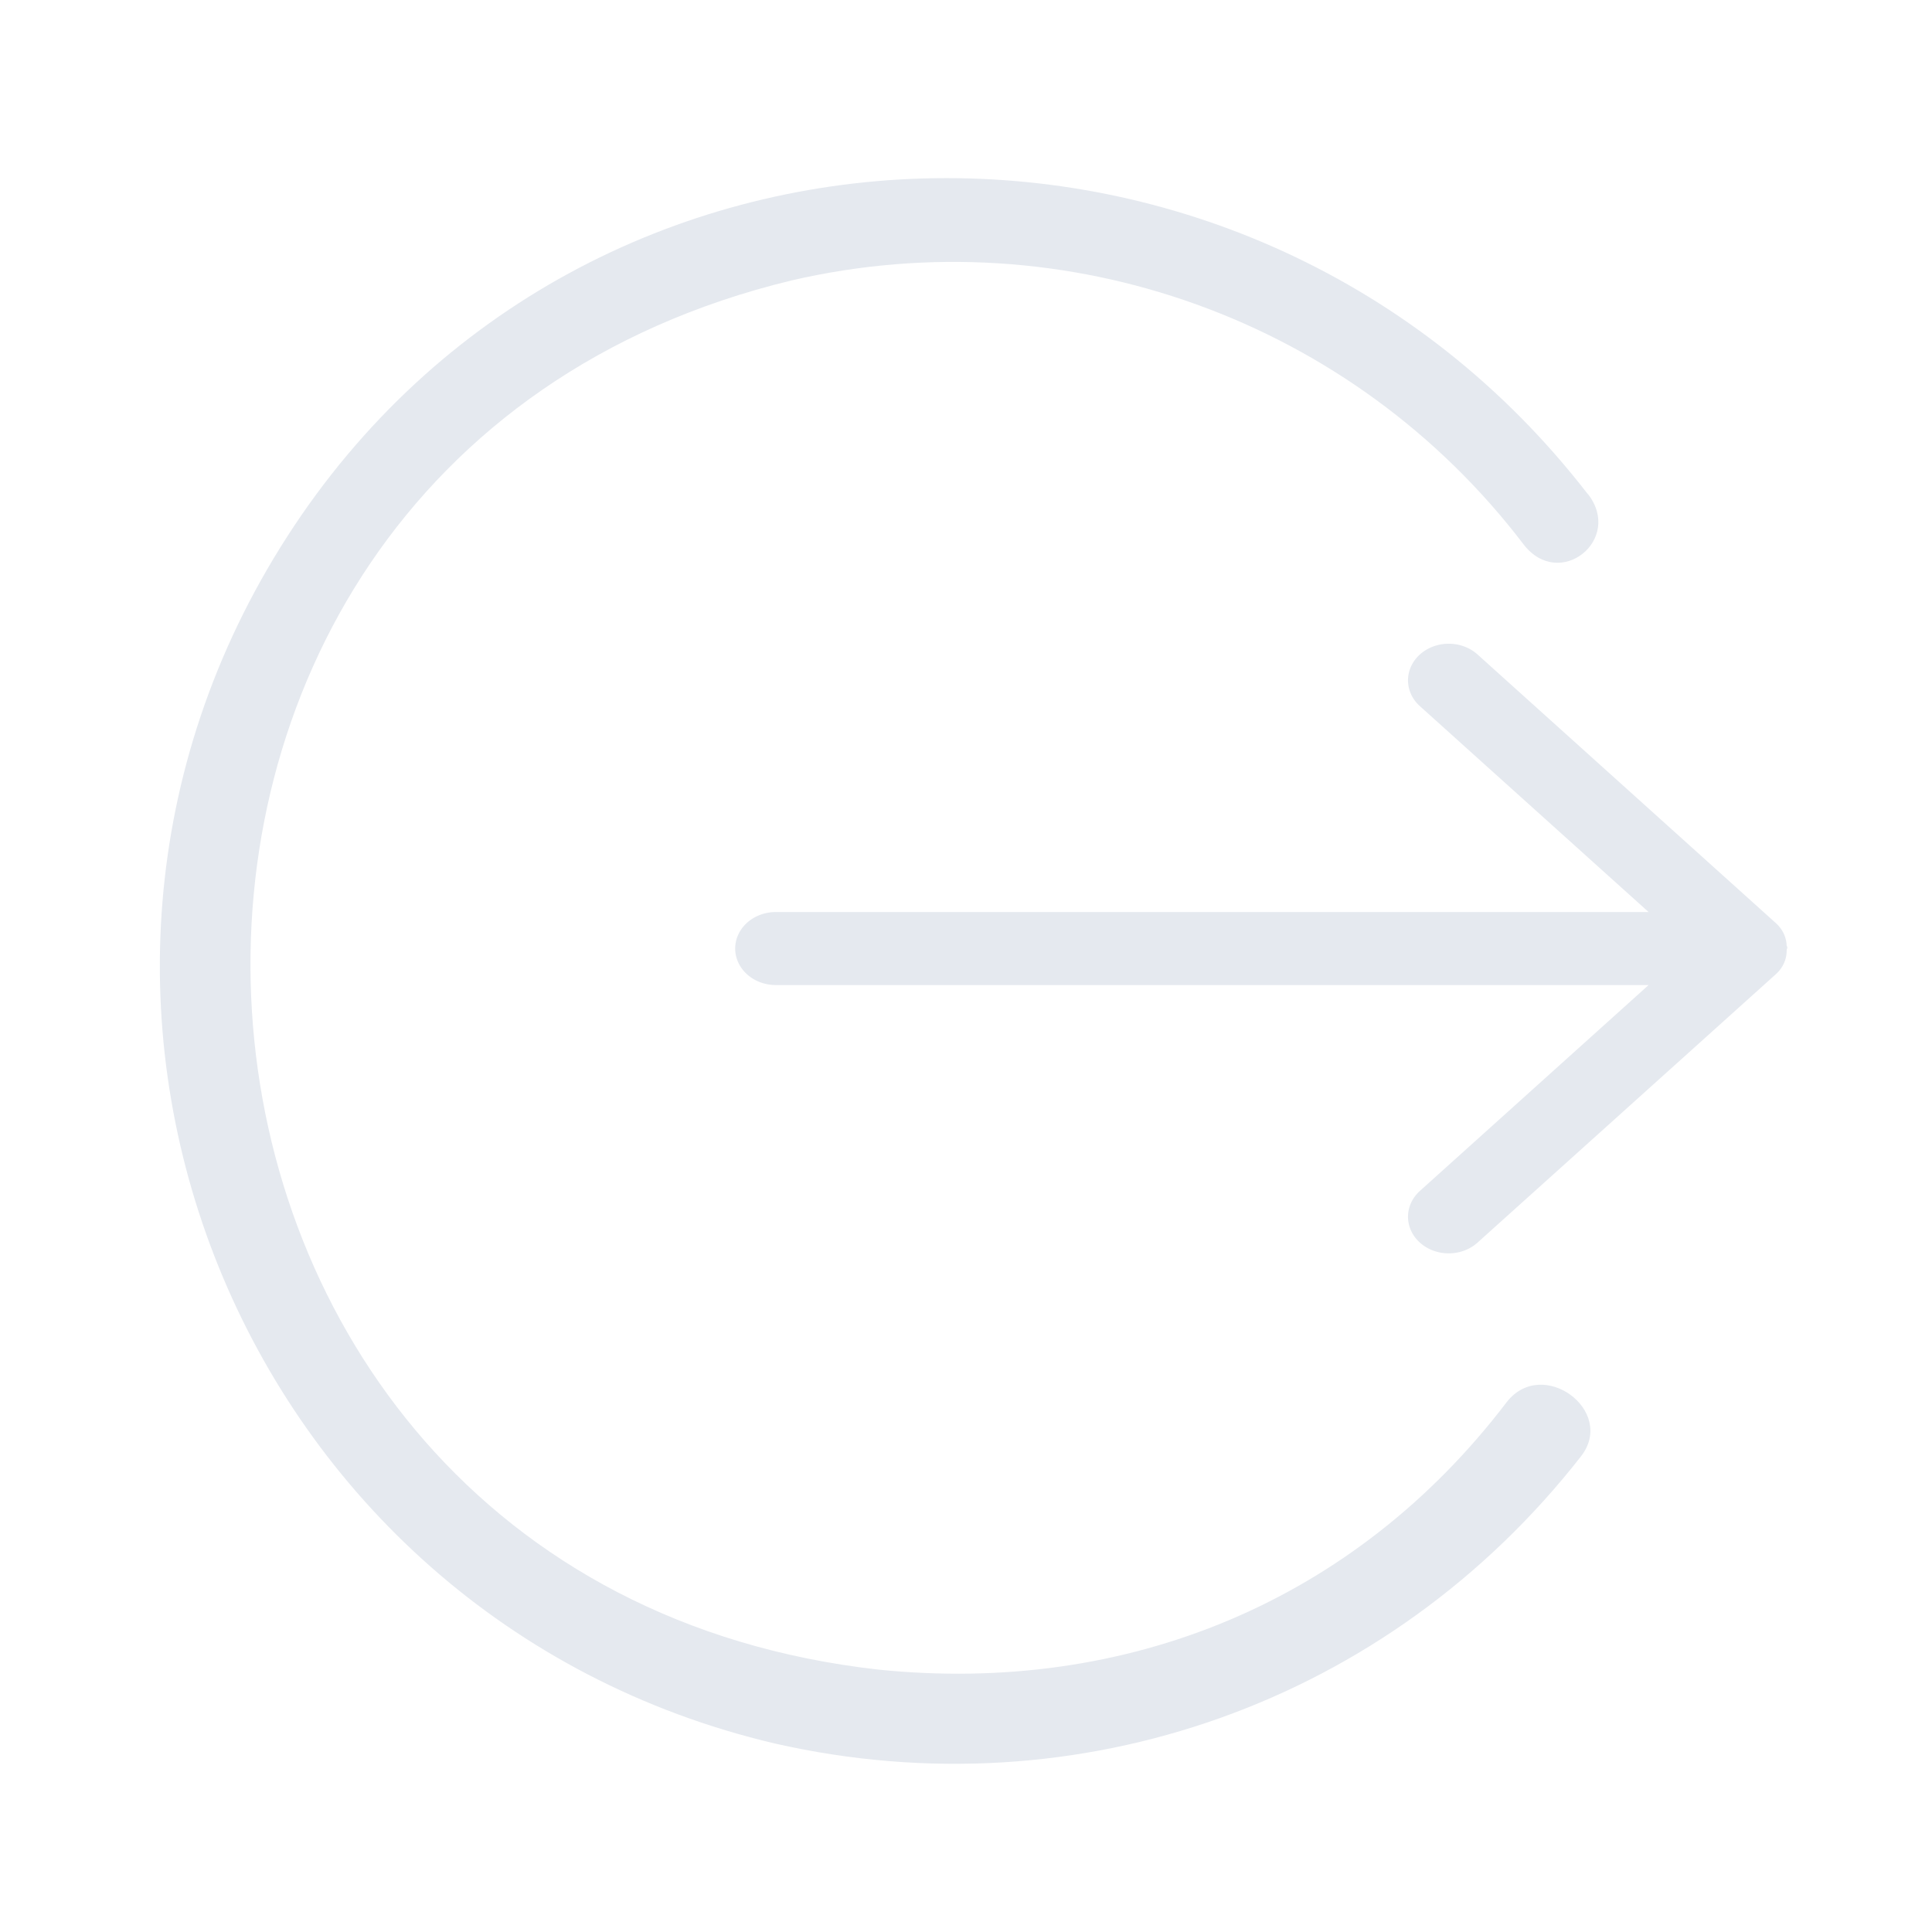 <?xml version="1.0" encoding="UTF-8" standalone="no"?>
<svg
   sodipodi:docname="other.svg"
   inkscape:version="1.2.1 (9c6d41e410, 2022-07-14)"
   id="svg1699"
   version="1.1"
   viewBox="0 0 8.467 8.467"
   height="8.467mm"
   width="8.467mm"
   xmlns:inkscape="http://www.inkscape.org/namespaces/inkscape"
   xmlns:sodipodi="http://sodipodi.sourceforge.net/DTD/sodipodi-0.dtd"
   xmlns="http://www.w3.org/2000/svg"
   xmlns:svg="http://www.w3.org/2000/svg"
   xmlns:rdf="http://www.w3.org/1999/02/22-rdf-syntax-ns#"
   xmlns:cc="http://creativecommons.org/ns#"
   xmlns:dc="http://purl.org/dc/elements/1.1/">
  <defs
     id="defs1693">
    <linearGradient
       id="linearGradient1028"
       x1="16"
       x2="16"
       y1="1091.5"
       y2="1121.5"
       gradientUnits="userSpaceOnUse">
      <stop
         stop-color="#9575cd"
         offset="0"
         id="stop1024"
         style="stop-color:#7d56c3;stop-opacity:1" />
      <stop
         stop-color="#cd75bc"
         offset="1"
         id="stop1026"
         style="stop-color:#963683;stop-opacity:1" />
    </linearGradient>
    <linearGradient
       id="a-9"
       x1="16"
       x2="16"
       y1="1091.5"
       y2="1121.5"
       gradientUnits="userSpaceOnUse">
      <stop
         stop-color="#9575cd"
         offset="0"
         id="stop1052" />
      <stop
         stop-color="#cd75bc"
         offset="1"
         id="stop1054" />
    </linearGradient>
  </defs>
  <sodipodi:namedview
     inkscape:document-rotation="0"
     inkscape:window-maximized="1"
     inkscape:window-y="0"
     inkscape:window-x="0"
     inkscape:window-height="1004"
     inkscape:window-width="1920"
     showgrid="true"
     inkscape:current-layer="layer1"
     inkscape:document-units="mm"
     inkscape:cy="15.343749"
     inkscape:cx="19.406249"
     inkscape:zoom="16.000001"
     inkscape:pageshadow="2"
     inkscape:pageopacity="0"
     borderopacity="1"
     bordercolor="#ff0e0e"
     pagecolor="#000000"
     id="base"
     inkscape:pagecheckerboard="true"
     inkscape:showpageshadow="false"
     inkscape:deskcolor="#000000">
    <inkscape:grid
       type="xygrid"
       id="grid844" />
  </sodipodi:namedview>
  <g
     transform="translate(-98.729,-81.919)"
     id="layer1"
     inkscape:groupmode="layer"
     inkscape:label="Layer 1">
    <g
       id="system-switch-user"
       transform="matrix(0.265,0,0,0.265,23.852,81.919)">
      <g
         id="g1729">
        <circle
           style="opacity:0;fill:none;fill-opacity:1;stroke-width:1.067"
           id="circle955"
           r="16"
           cy="-16"
           cx="299"
           transform="scale(1,-1)" />
      </g>
    </g>
    <path
       d="m 106.51,86.19 a 0.162,0.146 0 0 0 0.049,-0.1 c 0,-0.005 0,-0.009 0.002,-0.014 0.002,-0.005 0,-0.008 -0.002,-0.013 a 0.163,0.146 0 0 0 -0.049,-0.1 l -1.306,-1.176 a 0.178,0.16 0 0 0 -0.252,0.227 l 1.002,0.902 h -3.825 a 0.178,0.16 0 0 0 0,0.32 h 3.825 l -1.002,0.902 a 0.178,0.16 0 0 0 0.252,0.227 z"
       id="path3089-0-3"
       style="color:#e5e9ef;fill:currentColor;fill-opacity:1;stroke-width:0.347"
       class="ColorScheme-Text" />
    <path
       d="m 105.688,84.085 c -1.475,-1.909 -4.395,-1.843 -5.7,0.185 -1.306,2.028 -0.211,4.738 2.137,5.29 1.333,0.303 2.691,-0.181 3.533,-1.259 0.155,-0.199 -0.169,-0.439 -0.326,-0.237 -0.665,0.873 -1.662,1.284 -2.754,1.172 -3.444,-0.387 -3.749,-5.275 -0.38,-6.088 1.204,-0.279 2.46,0.174 3.209,1.158 0.157,0.202 0.437,-0.022 0.281,-0.222 z"
       id="path1231-7-9-6"
       sodipodi:nodetypes="csccccccc"
       class="  ColorScheme-Text"
       style="color:#e5e9ef;fill:currentColor;fill-opacity:1;stroke-width:0.347" />
  </g>
</svg>
